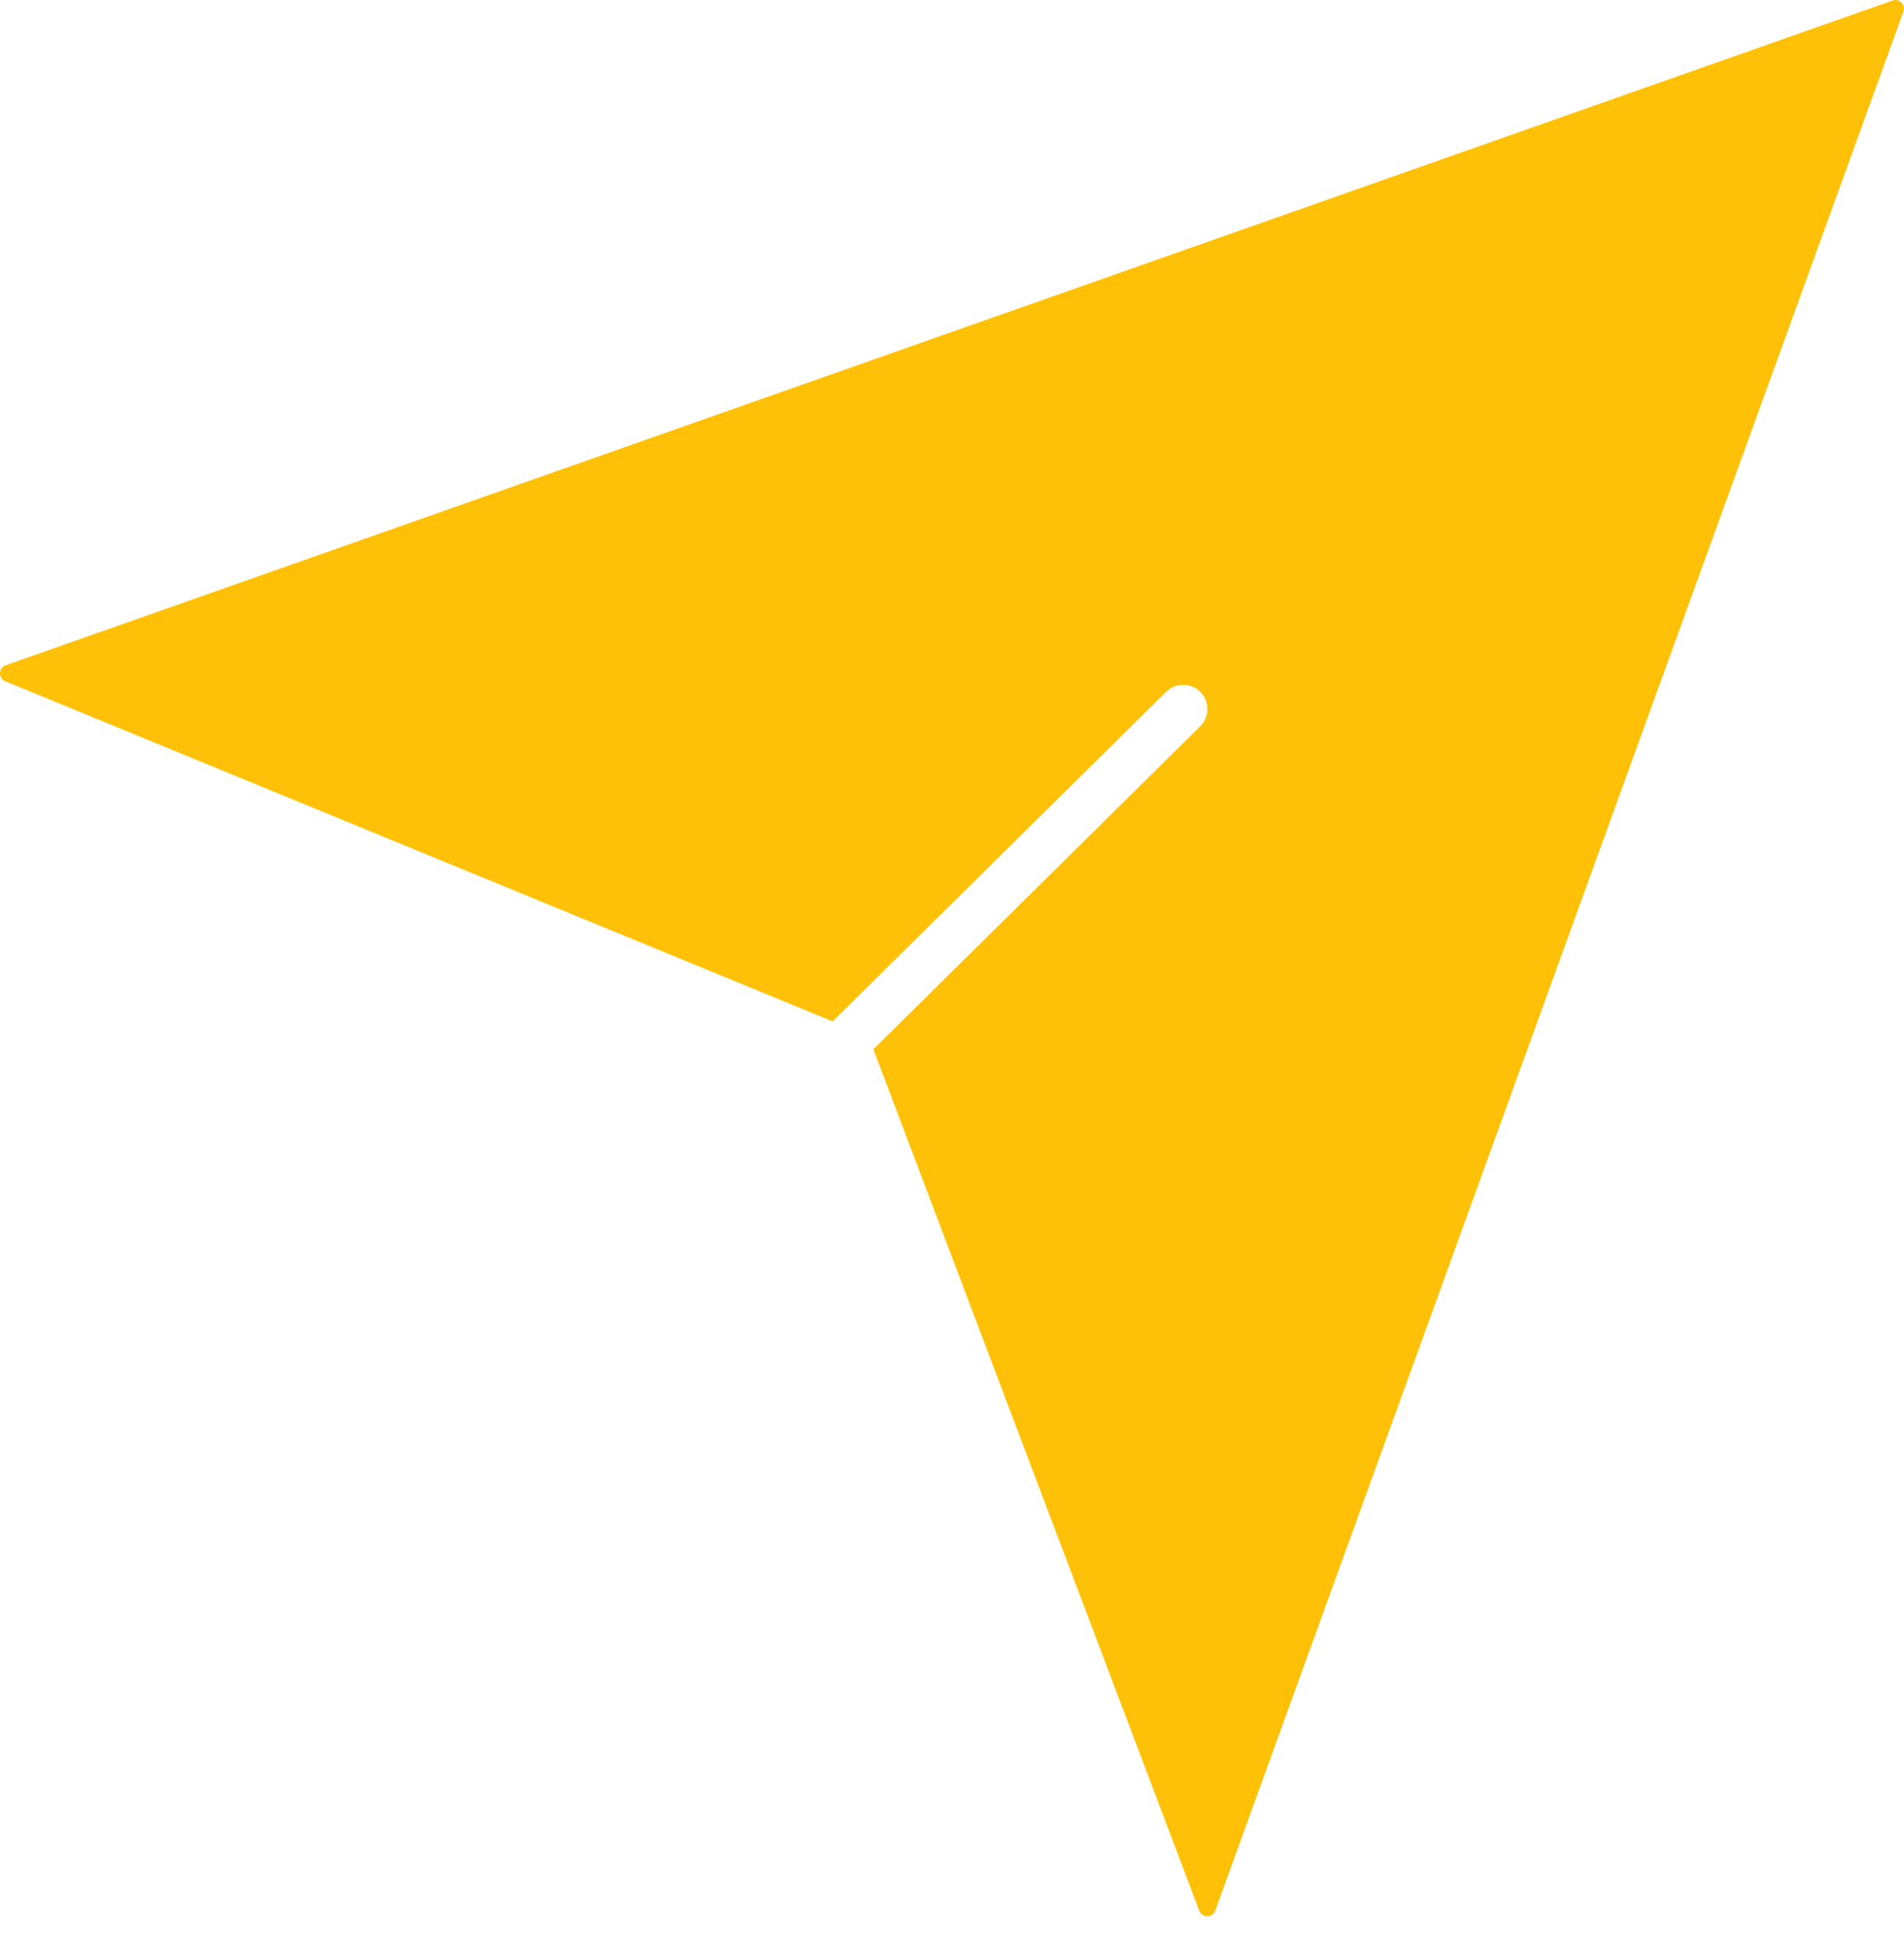 <svg width="44" height="45" viewBox="0 0 44 45" fill="none" xmlns="http://www.w3.org/2000/svg">
<path fill-rule="evenodd" clip-rule="evenodd" d="M0.132 15.369L43.736 0.012C43.893 -0.044 44.045 0.109 43.988 0.266L28.084 44.138C28.022 44.311 27.778 44.312 27.713 44.14L20.183 24.241L27.736 16.779C27.956 16.561 27.958 16.207 27.74 15.987C27.523 15.767 27.168 15.765 26.948 15.982L19.242 23.596L0.123 15.739C-0.046 15.67 -0.039 15.429 0.132 15.369Z" fill="#FFC107"/>
</svg>
